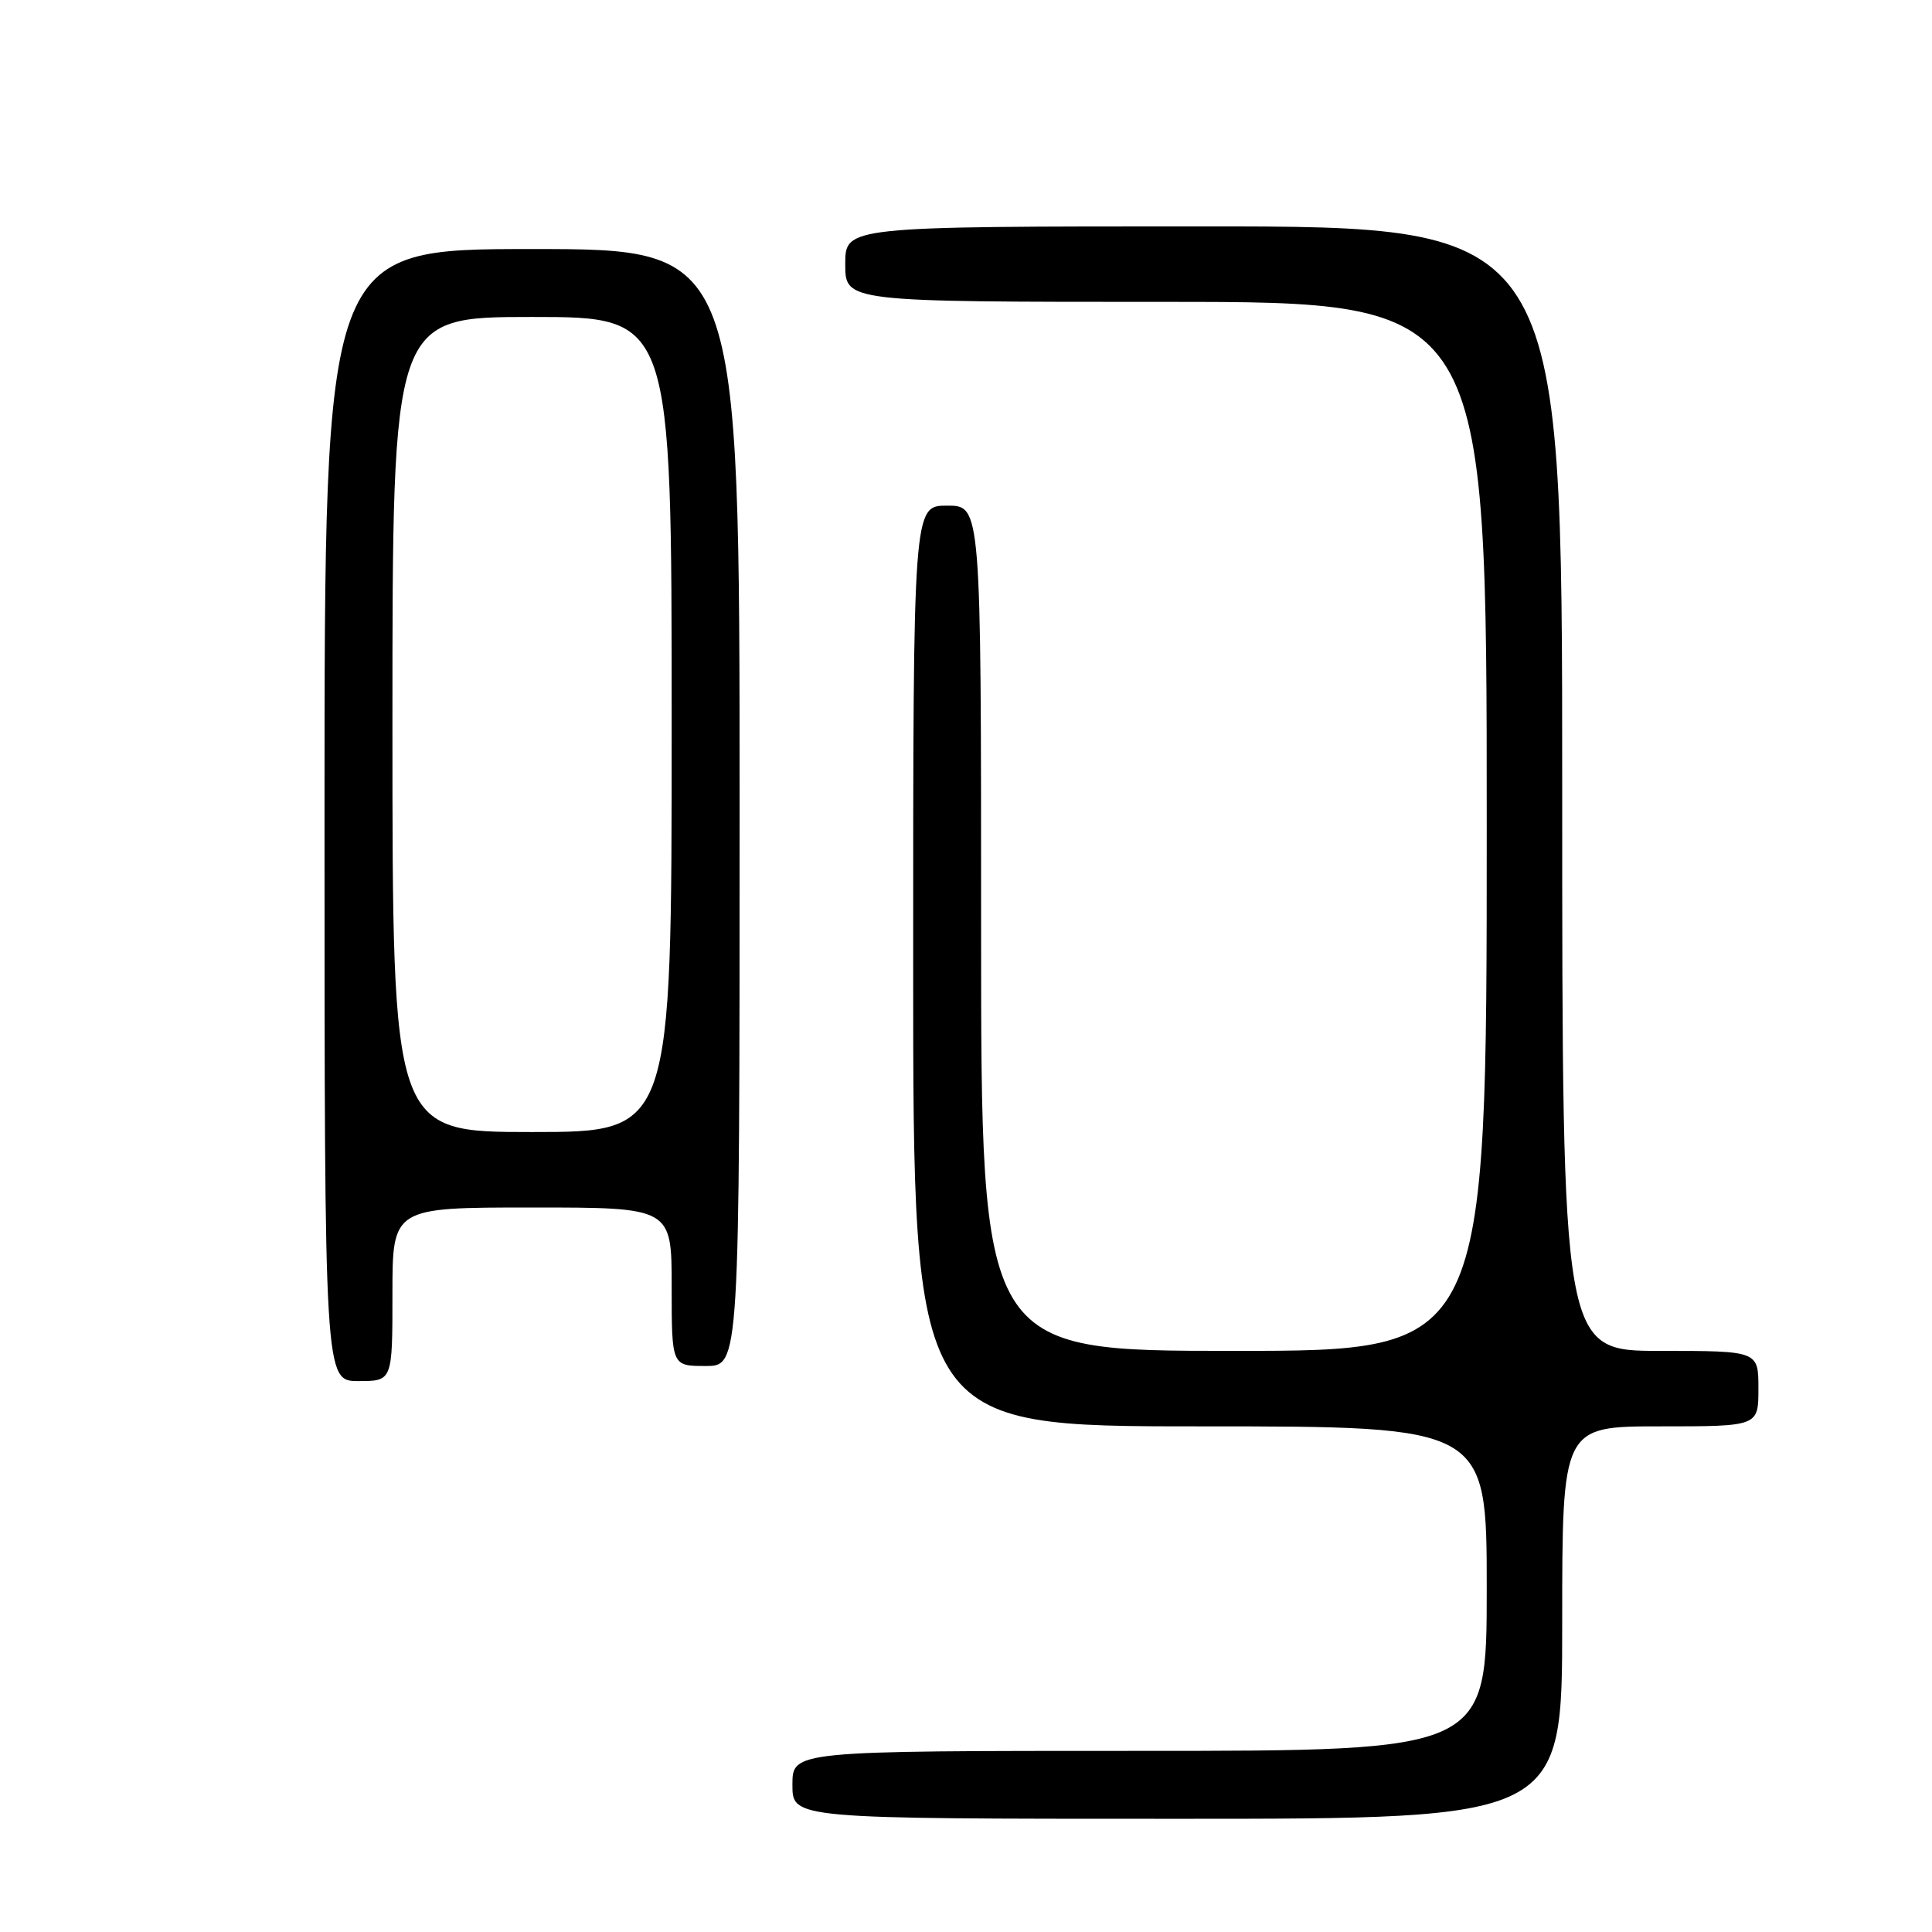<?xml version="1.0" encoding="UTF-8" standalone="no"?>
<!DOCTYPE svg PUBLIC "-//W3C//DTD SVG 1.1//EN" "http://www.w3.org/Graphics/SVG/1.1/DTD/svg11.dtd" >
<svg xmlns="http://www.w3.org/2000/svg" xmlns:xlink="http://www.w3.org/1999/xlink" version="1.1" viewBox="0 0 256 256">
 <g >
 <path fill="currentColor"
d=" M 207.00 215.00 C 207.00 189.00 207.00 189.00 220.00 189.00 C 233.00 189.00 233.00 189.00 233.00 184.00 C 233.00 179.00 233.00 179.00 220.00 179.00 C 207.00 179.00 207.00 179.00 207.00 104.50 C 207.00 30.00 207.00 30.00 159.50 30.00 C 112.00 30.00 112.00 30.00 112.00 35.00 C 112.00 40.00 112.00 40.00 154.50 40.00 C 197.00 40.00 197.00 40.00 197.00 109.50 C 197.00 179.00 197.00 179.00 163.50 179.00 C 130.00 179.00 130.00 179.00 130.00 123.00 C 130.00 67.00 130.00 67.00 125.50 67.00 C 121.00 67.00 121.00 67.00 121.00 128.00 C 121.00 189.00 121.00 189.00 159.00 189.00 C 197.00 189.00 197.00 189.00 197.00 210.50 C 197.00 232.00 197.00 232.00 151.00 232.00 C 105.00 232.00 105.00 232.00 105.00 236.50 C 105.00 241.00 105.00 241.00 156.00 241.00 C 207.00 241.00 207.00 241.00 207.00 215.00 Z  M 52.00 171.50 C 52.00 160.00 52.00 160.00 70.50 160.00 C 89.00 160.00 89.00 160.00 89.00 170.50 C 89.00 181.00 89.00 181.00 93.50 181.00 C 98.00 181.00 98.00 181.00 98.00 107.00 C 98.00 33.00 98.00 33.00 70.50 33.00 C 43.00 33.00 43.00 33.00 43.00 108.00 C 43.00 183.00 43.00 183.00 47.50 183.00 C 52.00 183.00 52.00 183.00 52.00 171.50 Z  M 52.00 96.00 C 52.00 42.00 52.00 42.00 70.50 42.00 C 89.00 42.00 89.00 42.00 89.00 96.00 C 89.00 150.00 89.00 150.00 70.50 150.00 C 52.00 150.00 52.00 150.00 52.00 96.00 Z "/>
</g>
</svg>